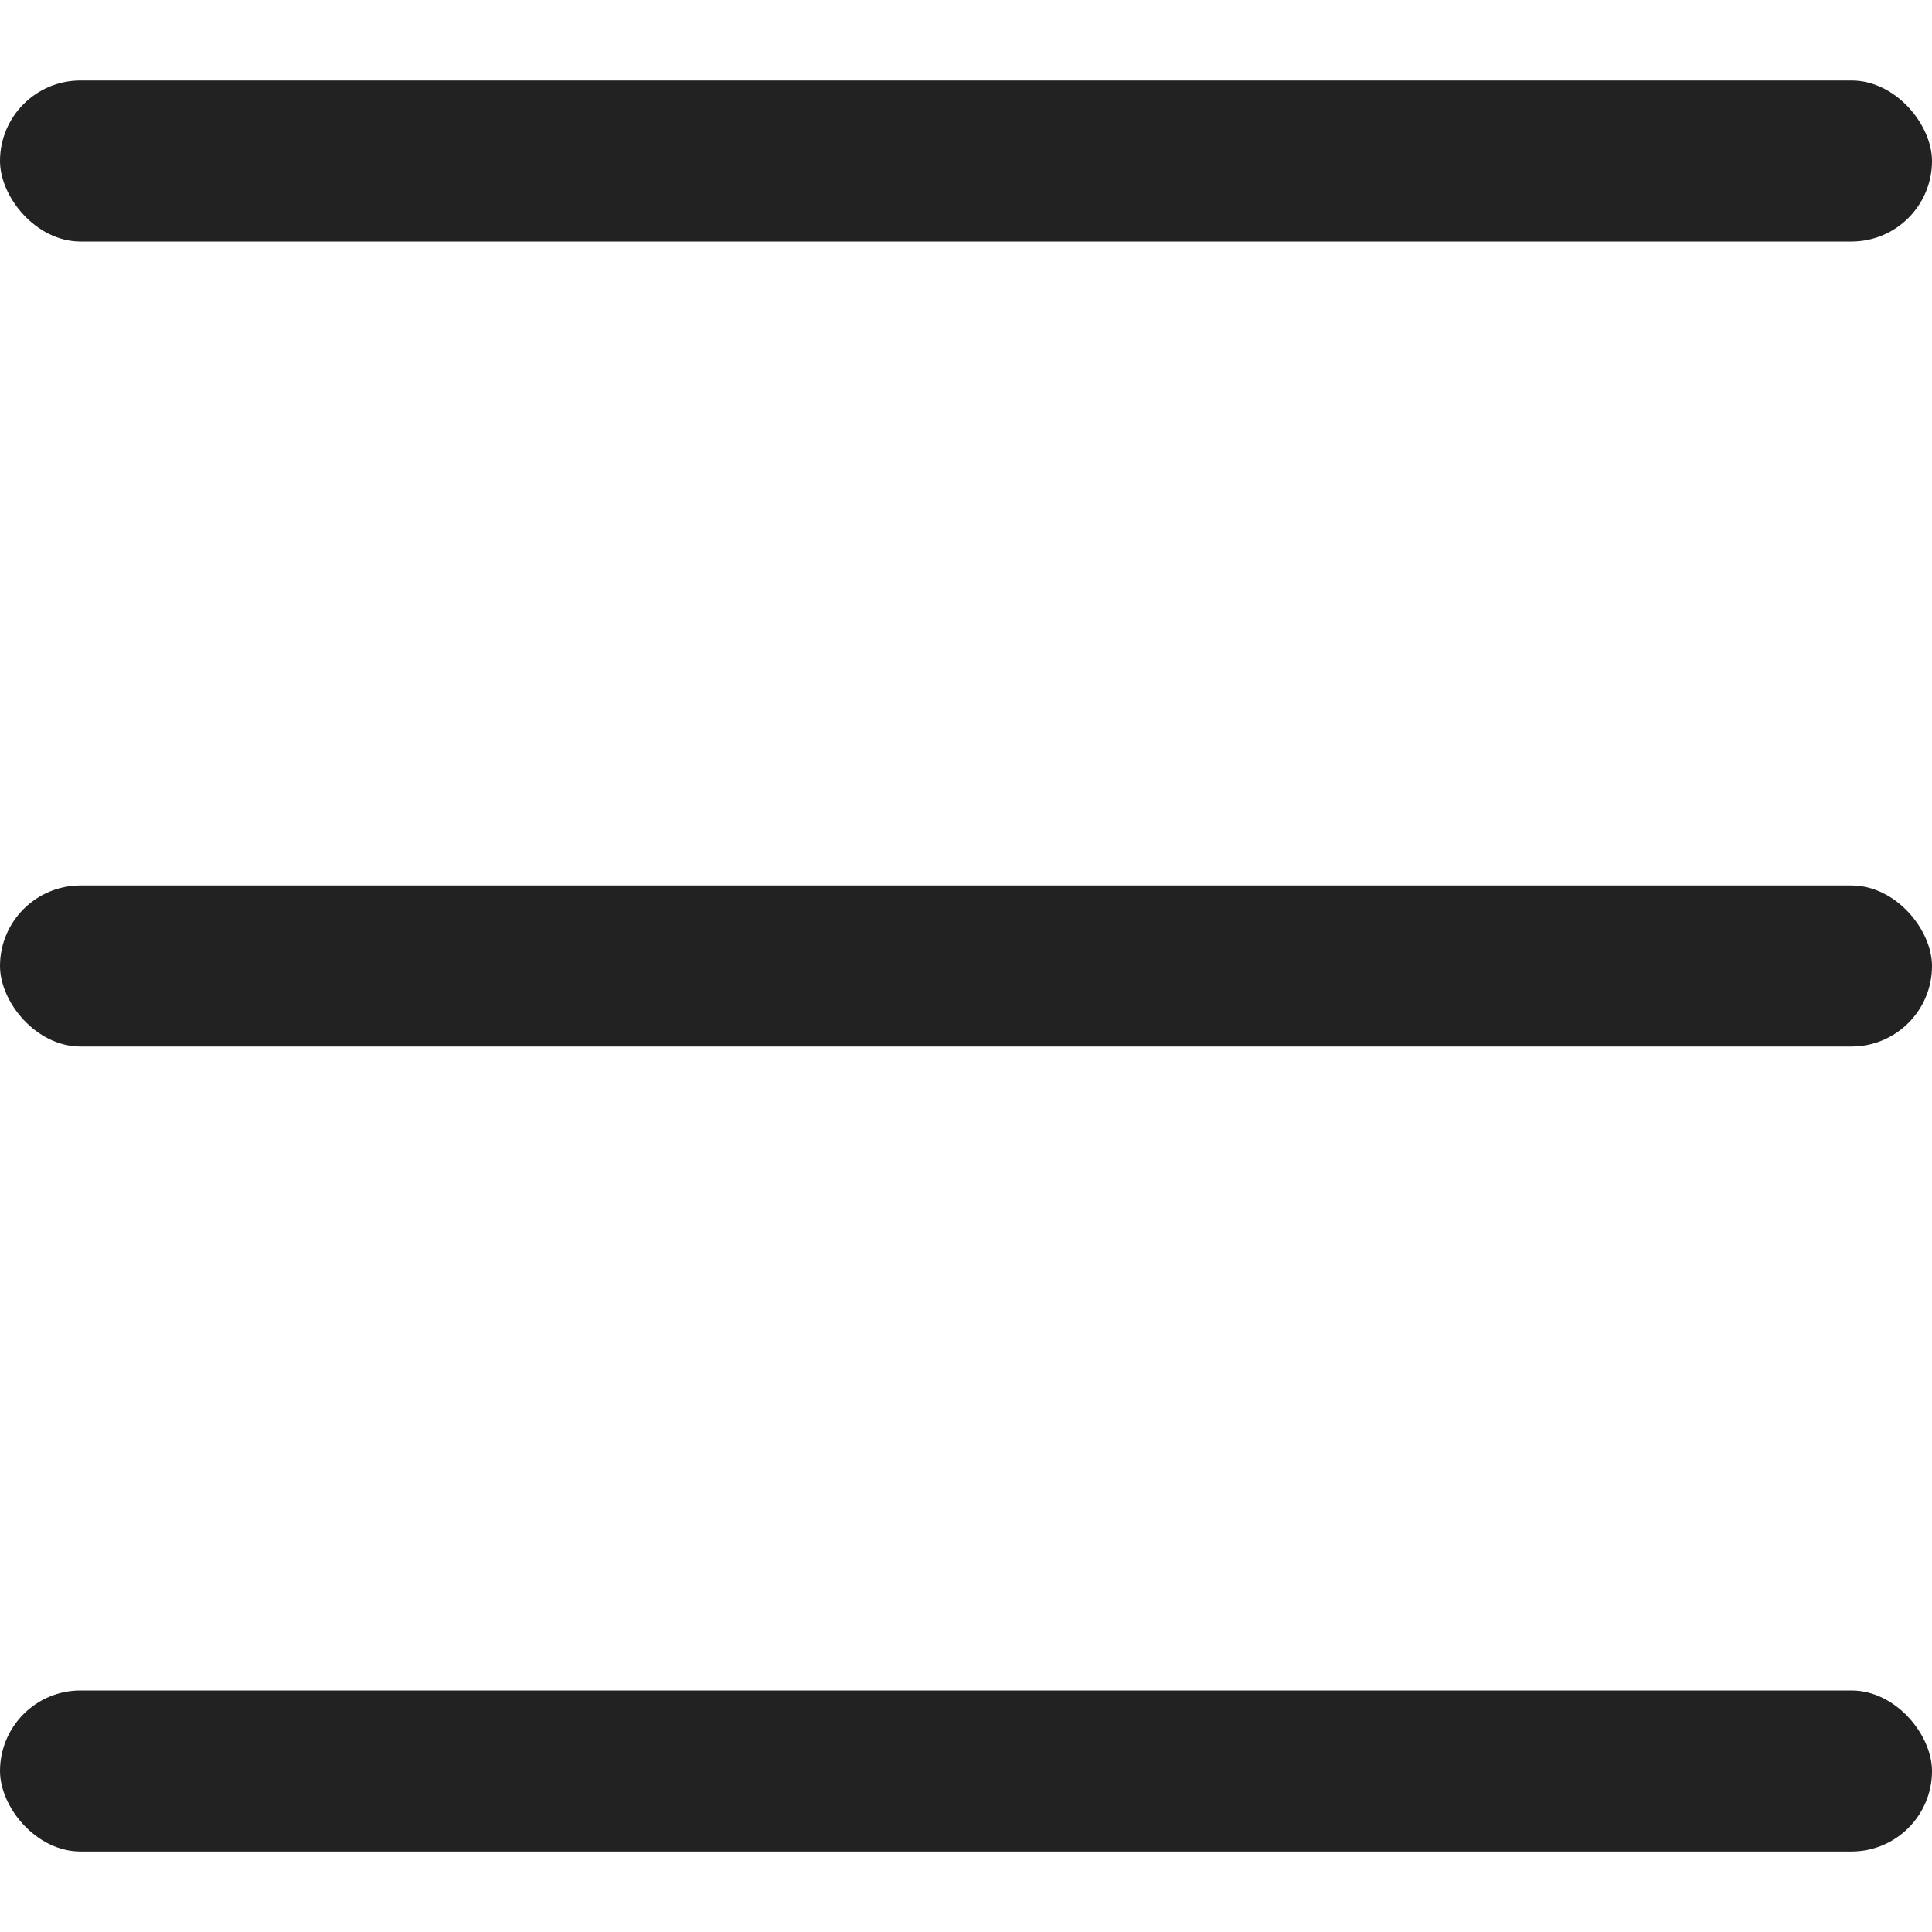 <svg width="24" height="24" viewBox="0 0 24 24" fill="none" xmlns="http://www.w3.org/2000/svg"><rect y="1" width="24" height="2" rx="1" fill="#222"/><rect y="11" width="24" height="2" rx="1" fill="#222"/><rect y="21" width="24" height="2" rx="1" fill="#222"/></svg>